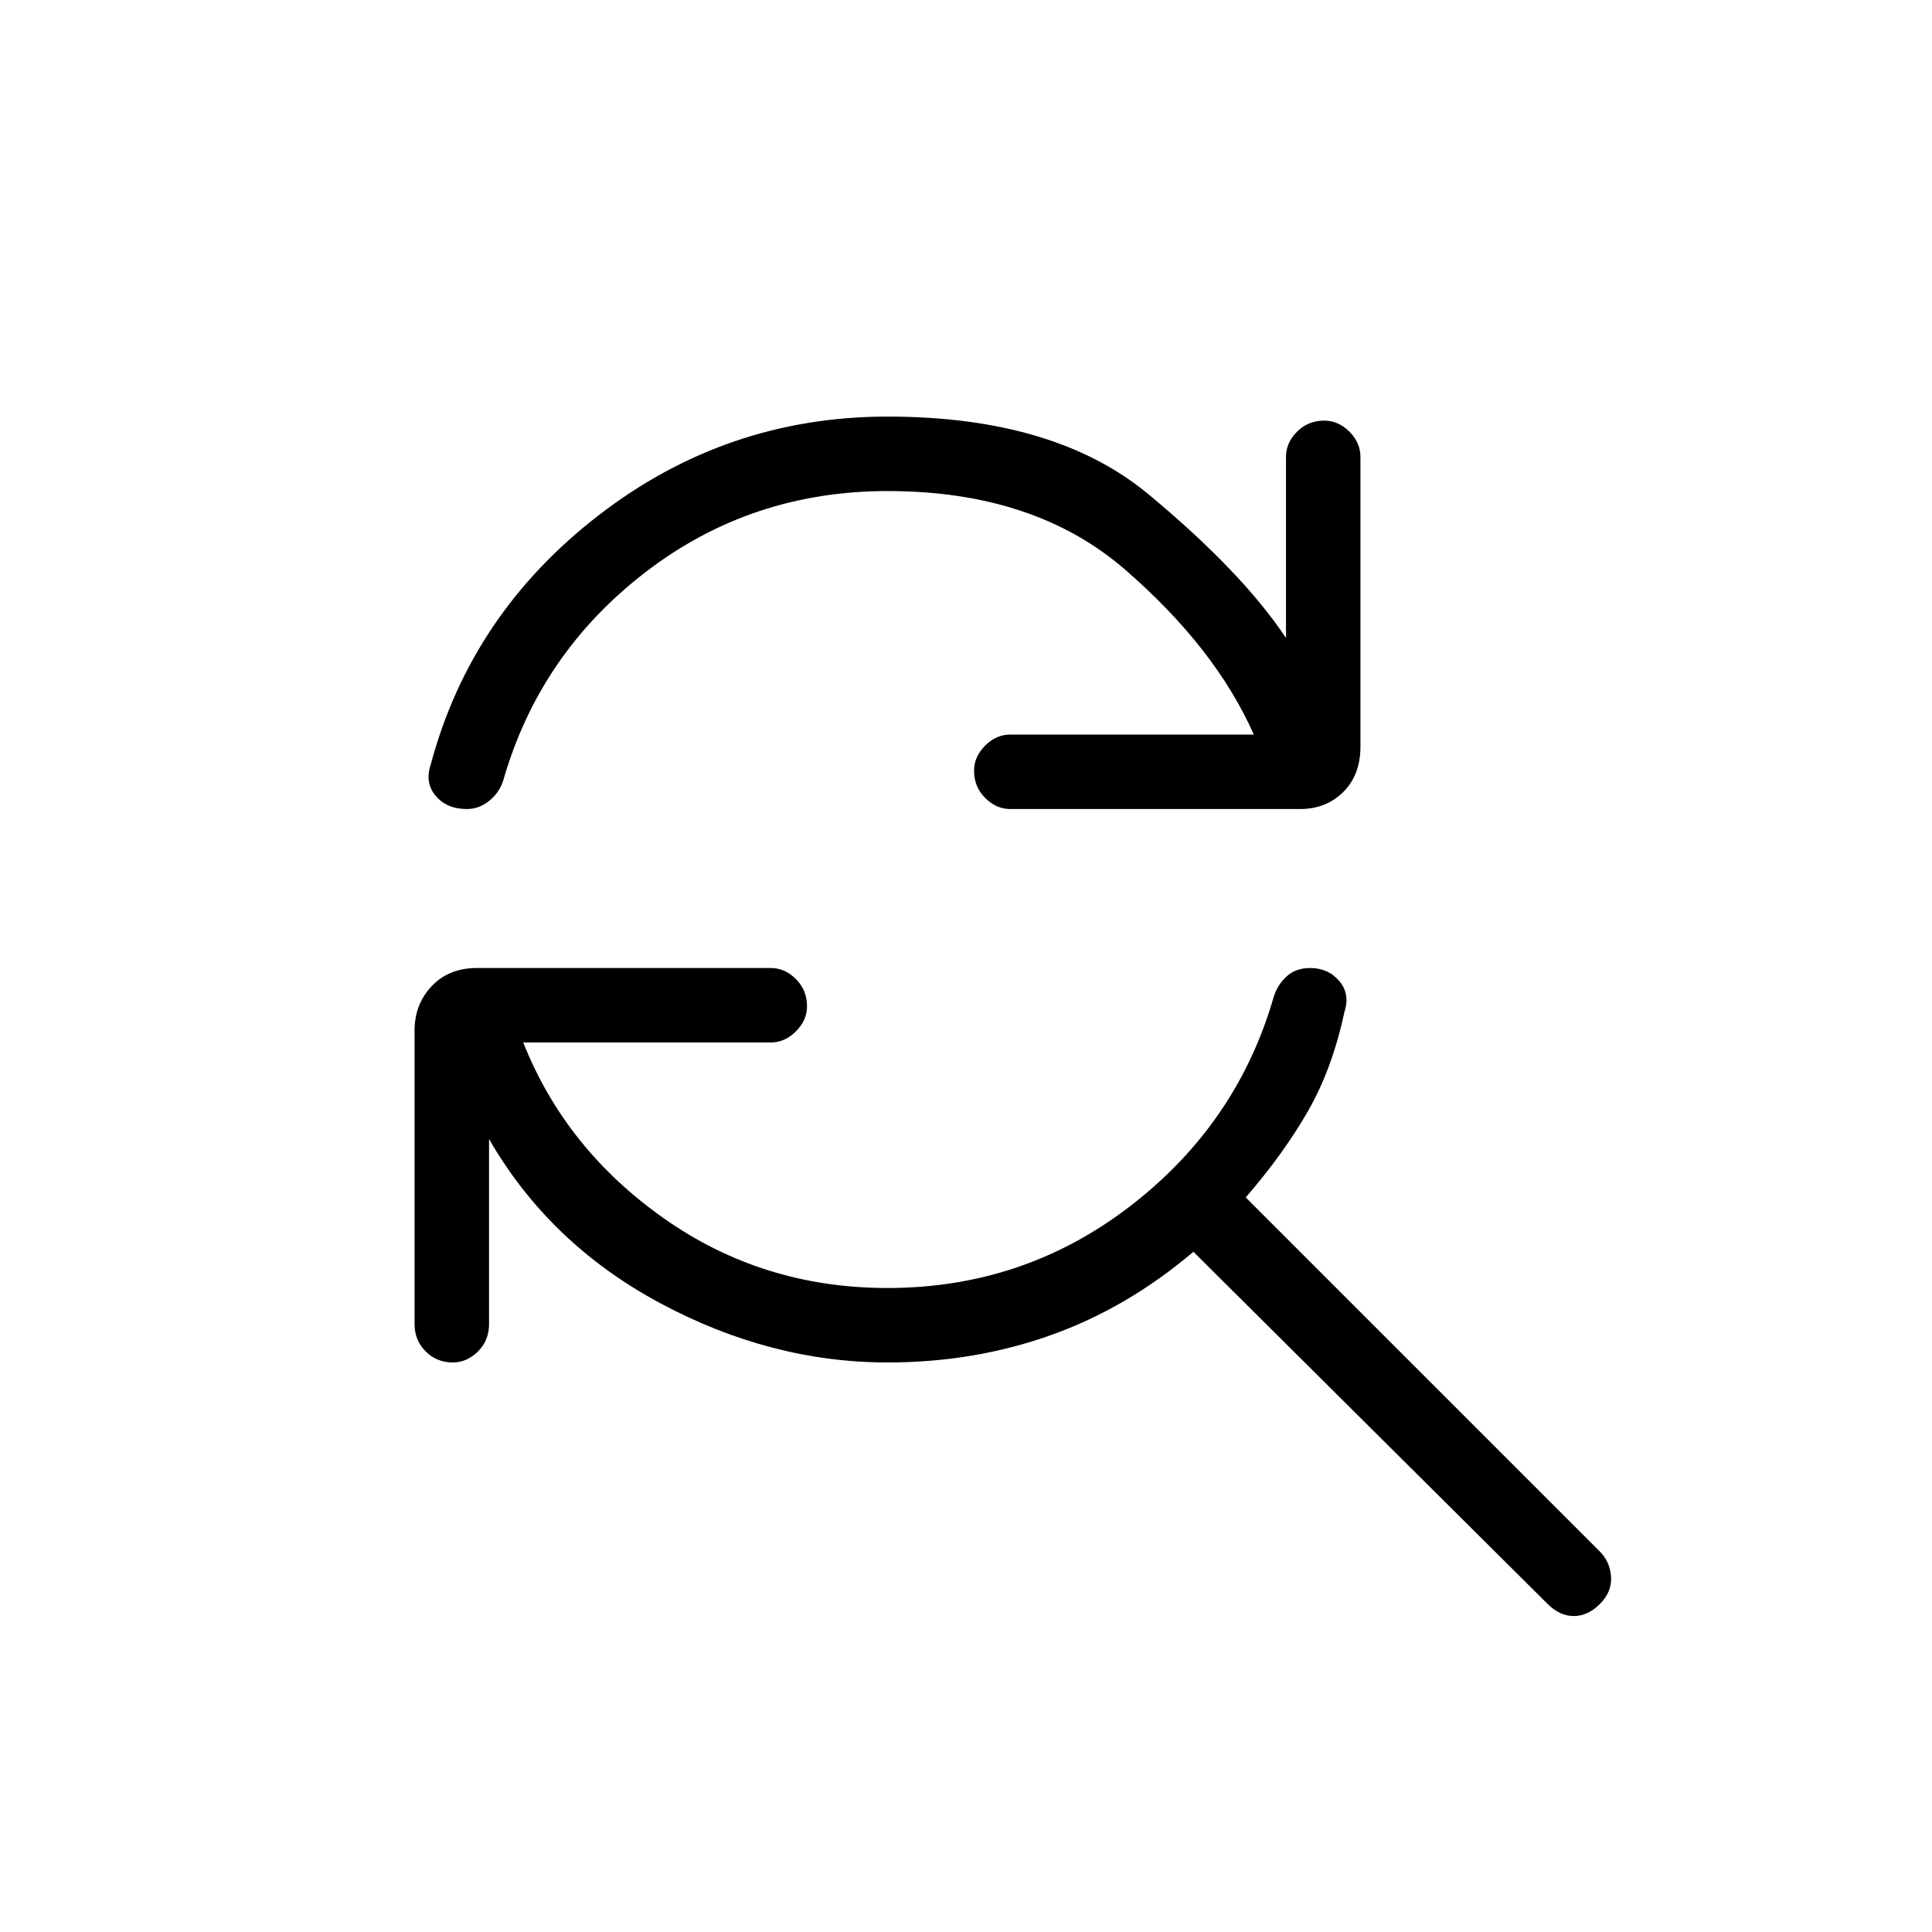<svg xmlns="http://www.w3.org/2000/svg" height="24" width="24"><path d="M5.8 10.05Q5.55 10.05 5.413 9.887Q5.275 9.725 5.35 9.5Q5.85 7.625 7.438 6.4Q9.025 5.175 11.025 5.175Q13.1 5.175 14.263 6.137Q15.425 7.1 15.975 7.925V5.675Q15.975 5.5 16.113 5.362Q16.25 5.225 16.45 5.225Q16.625 5.225 16.763 5.362Q16.9 5.5 16.9 5.675V9.275Q16.9 9.625 16.688 9.837Q16.475 10.05 16.15 10.05H12.55Q12.375 10.05 12.238 9.912Q12.1 9.775 12.1 9.575Q12.1 9.4 12.238 9.262Q12.375 9.125 12.55 9.125H15.575Q15.1 8.05 13.975 7.075Q12.85 6.1 11.025 6.1Q9.325 6.1 8.013 7.112Q6.7 8.125 6.25 9.7Q6.2 9.85 6.075 9.95Q5.95 10.05 5.8 10.05ZM19.225 19.925 14.825 15.55Q14 16.25 13.05 16.587Q12.1 16.925 11.025 16.925Q9.575 16.925 8.2 16.188Q6.825 15.45 6.075 14.15V16.45Q6.075 16.65 5.938 16.788Q5.8 16.925 5.625 16.925Q5.425 16.925 5.288 16.788Q5.15 16.65 5.15 16.45V12.8Q5.15 12.475 5.363 12.25Q5.575 12.025 5.925 12.025H9.575Q9.75 12.025 9.887 12.162Q10.025 12.3 10.025 12.5Q10.025 12.675 9.887 12.812Q9.75 12.95 9.575 12.95H6.5Q7.025 14.275 8.25 15.137Q9.475 16 11.025 16Q12.725 16 14.05 14.975Q15.375 13.95 15.825 12.375Q15.875 12.225 15.988 12.125Q16.1 12.025 16.275 12.025Q16.5 12.025 16.638 12.188Q16.775 12.35 16.7 12.575Q16.55 13.275 16.25 13.8Q15.95 14.325 15.475 14.875L19.875 19.275Q20 19.4 20.013 19.587Q20.025 19.775 19.875 19.925Q19.725 20.075 19.55 20.075Q19.375 20.075 19.225 19.925Z"/></svg>